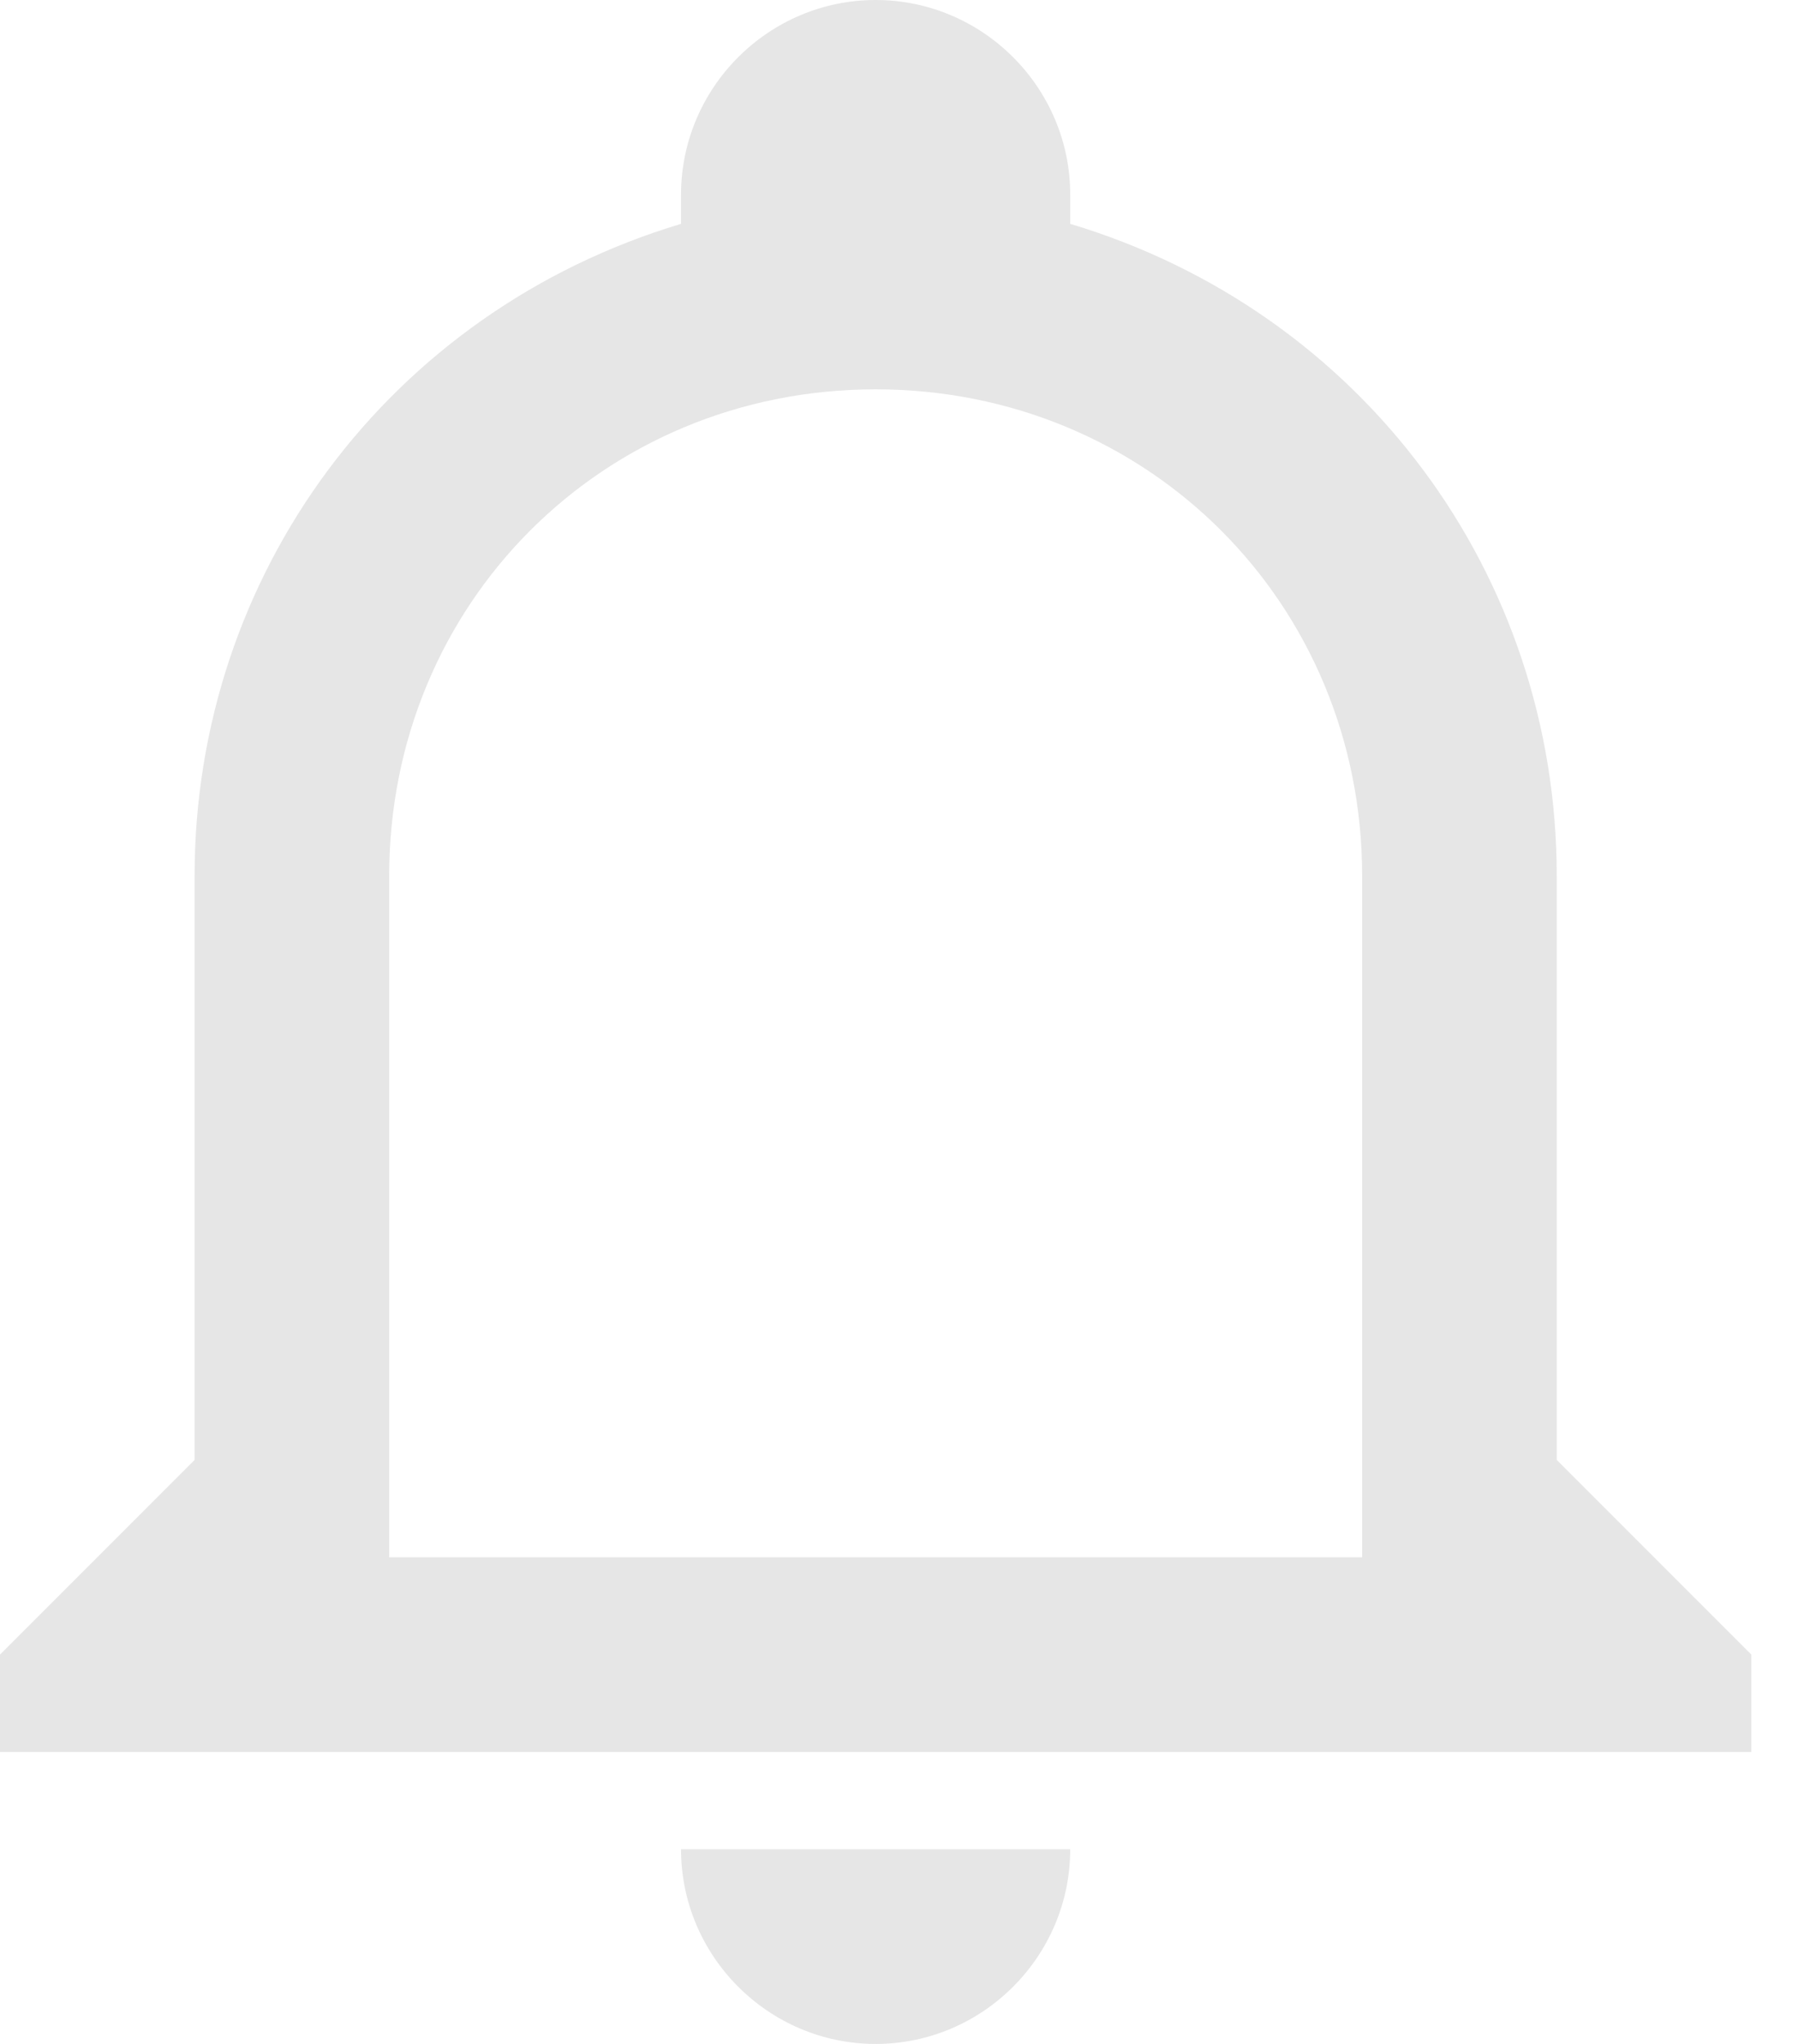 <svg width="22" height="25" viewBox="0 0 22 25" fill="none" xmlns="http://www.w3.org/2000/svg">
<path d="M8.333 22.619H13.095C13.095 23.929 12.024 25 10.714 25C9.405 25 8.333 23.929 8.333 22.619ZM21.429 20.238V21.429H0V20.238L2.381 17.857V10.714C2.381 7.024 4.762 3.81 8.333 2.738V2.381C8.333 1.071 9.405 0 10.714 0C12.024 0 13.095 1.071 13.095 2.381V2.738C16.667 3.81 19.048 7.024 19.048 10.714V17.857L21.429 20.238ZM16.667 10.714C16.667 7.381 14.048 4.762 10.714 4.762C7.381 4.762 4.762 7.381 4.762 10.714V19.048H16.667V10.714Z" fill="#E6E6E6"/>
</svg>
